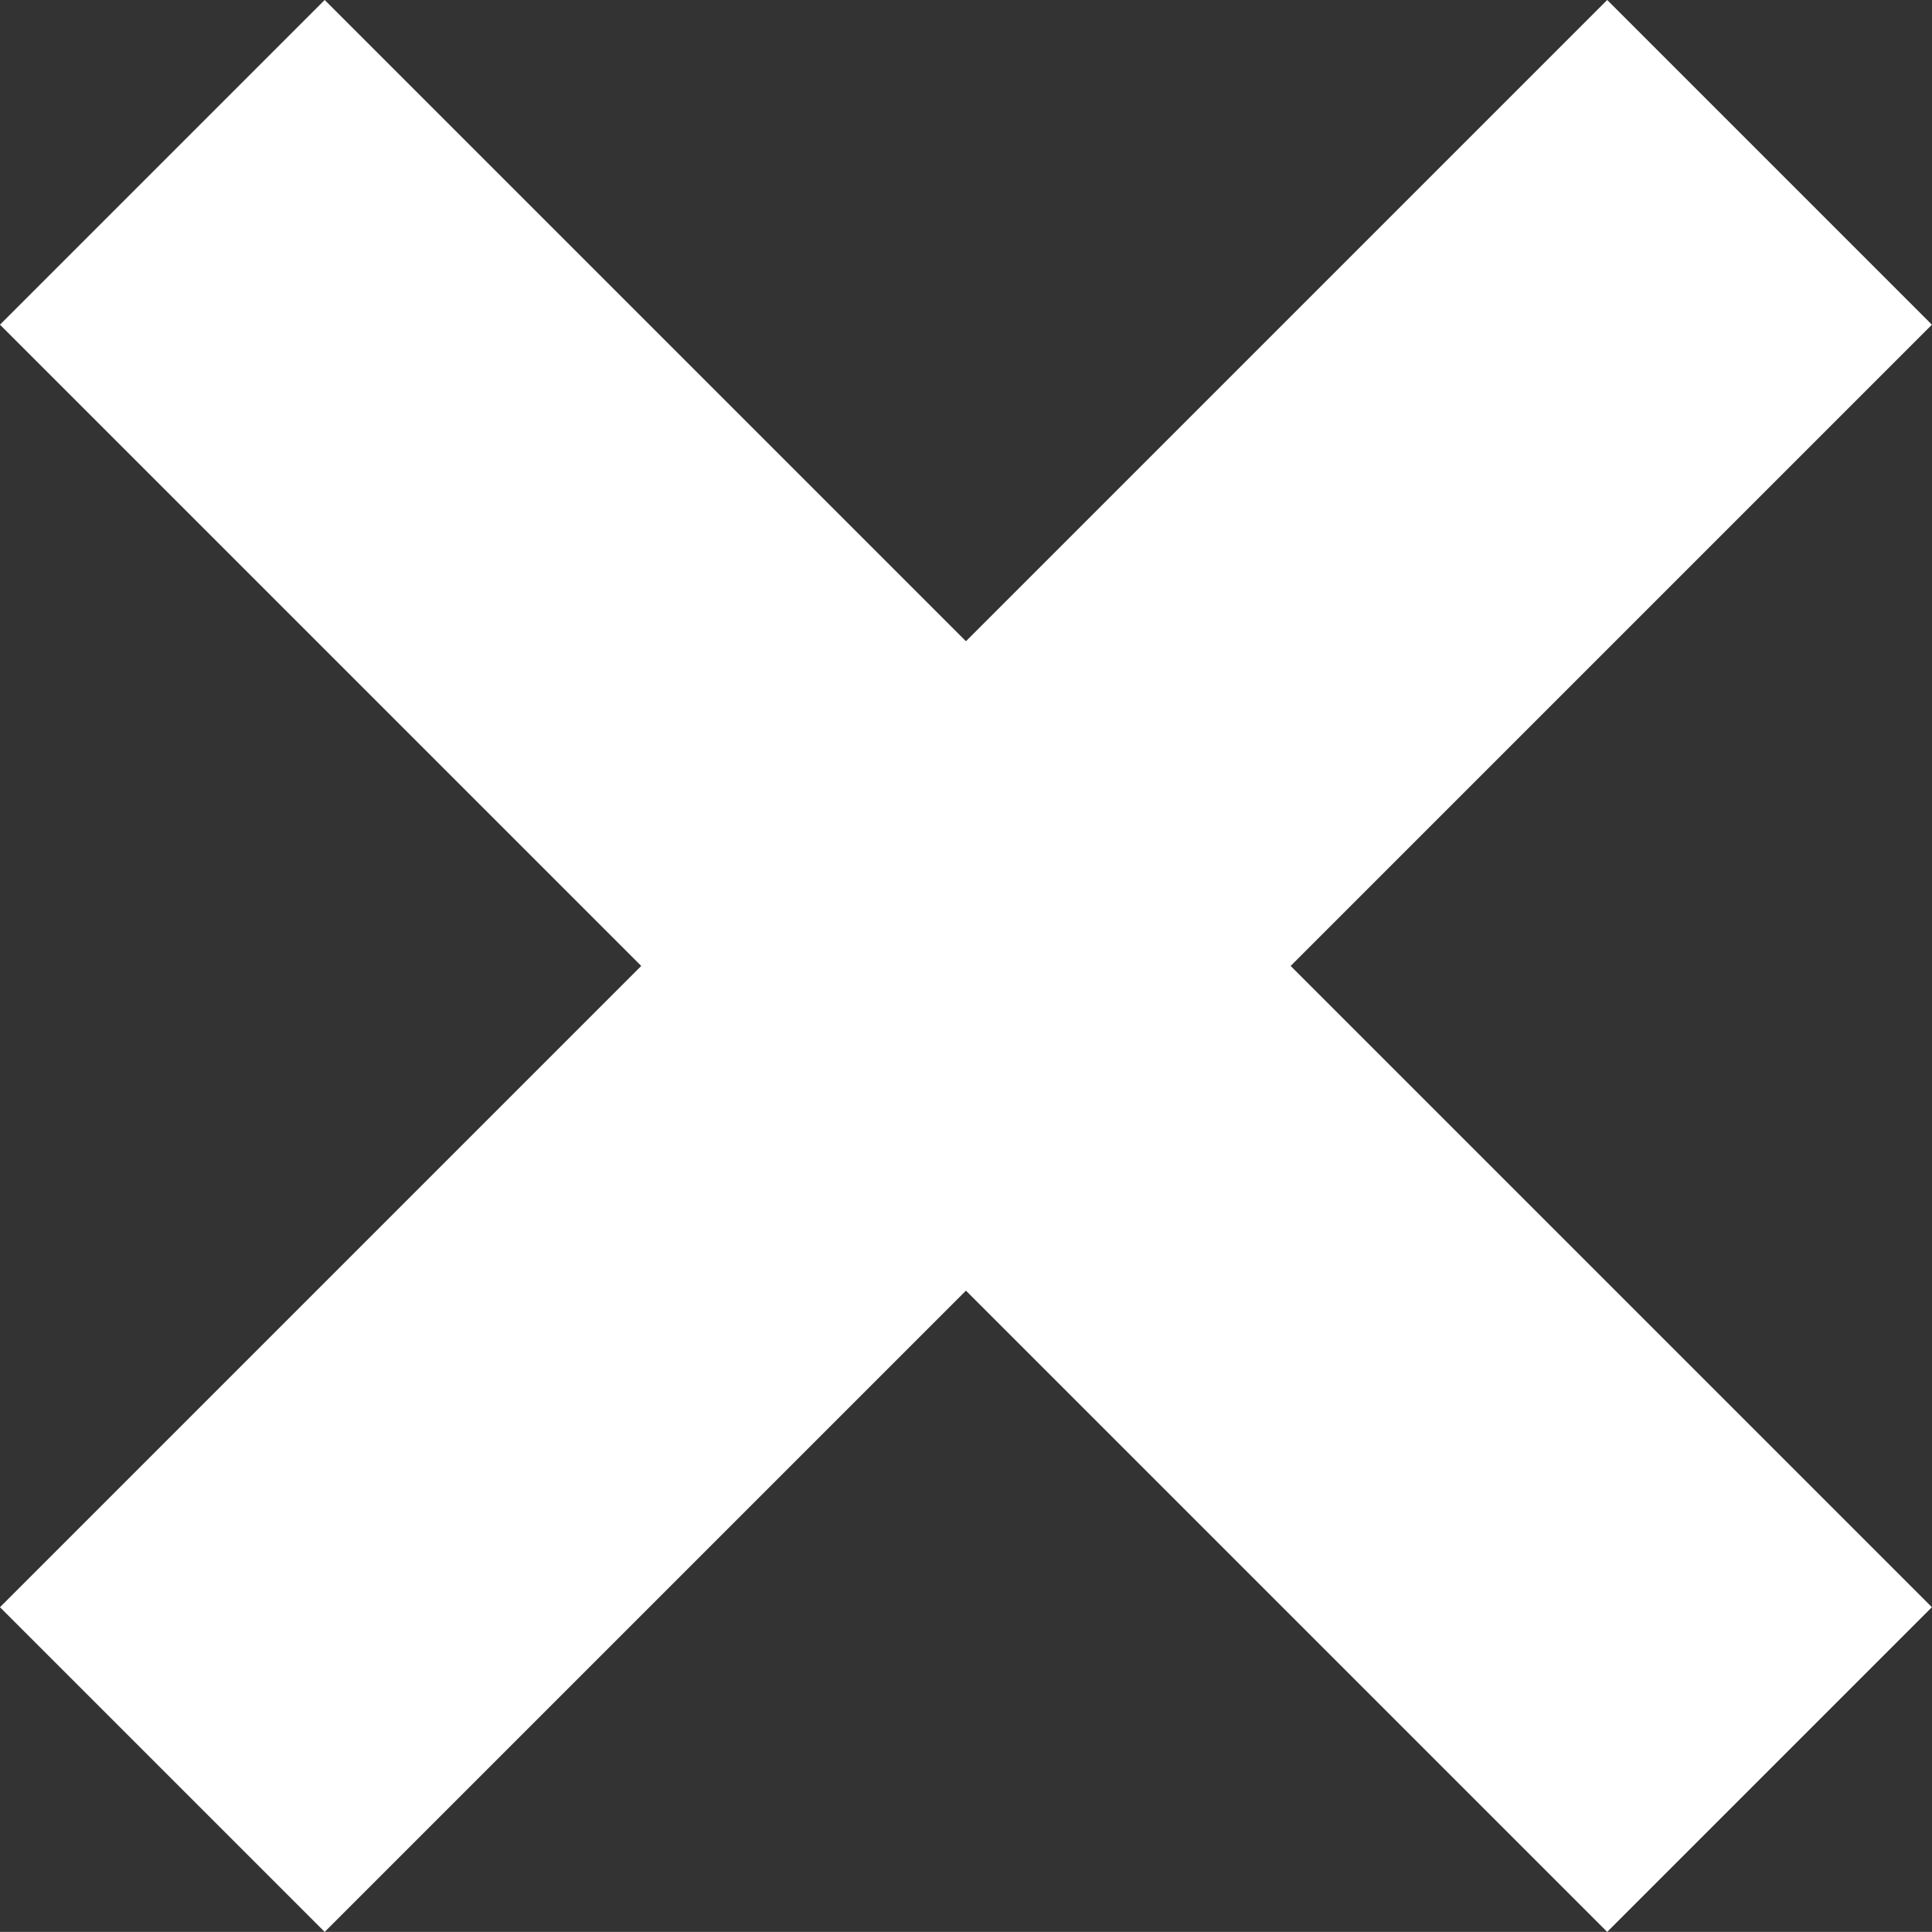 <svg xmlns="http://www.w3.org/2000/svg" viewBox="1236.086 -3168.914 16.829 16.828">
  <rect x="1236.086" y="-3168.914" width="16.829" height="16.828" fill="#333333" stroke="none"/>
  <defs>
    <style>
      .cls-1 {
        fill: none;
        stroke: #fff;
        stroke-width: 4px;
      }
    </style>
  </defs>
  <path id="Union_2" data-name="Union 2" class="cls-1" d="M-54,4830l-7,7,7-7-7-7,7,7,7-7-7,7,7,7Z" transform="translate(1298.5 -7990.5)"/>
</svg>
